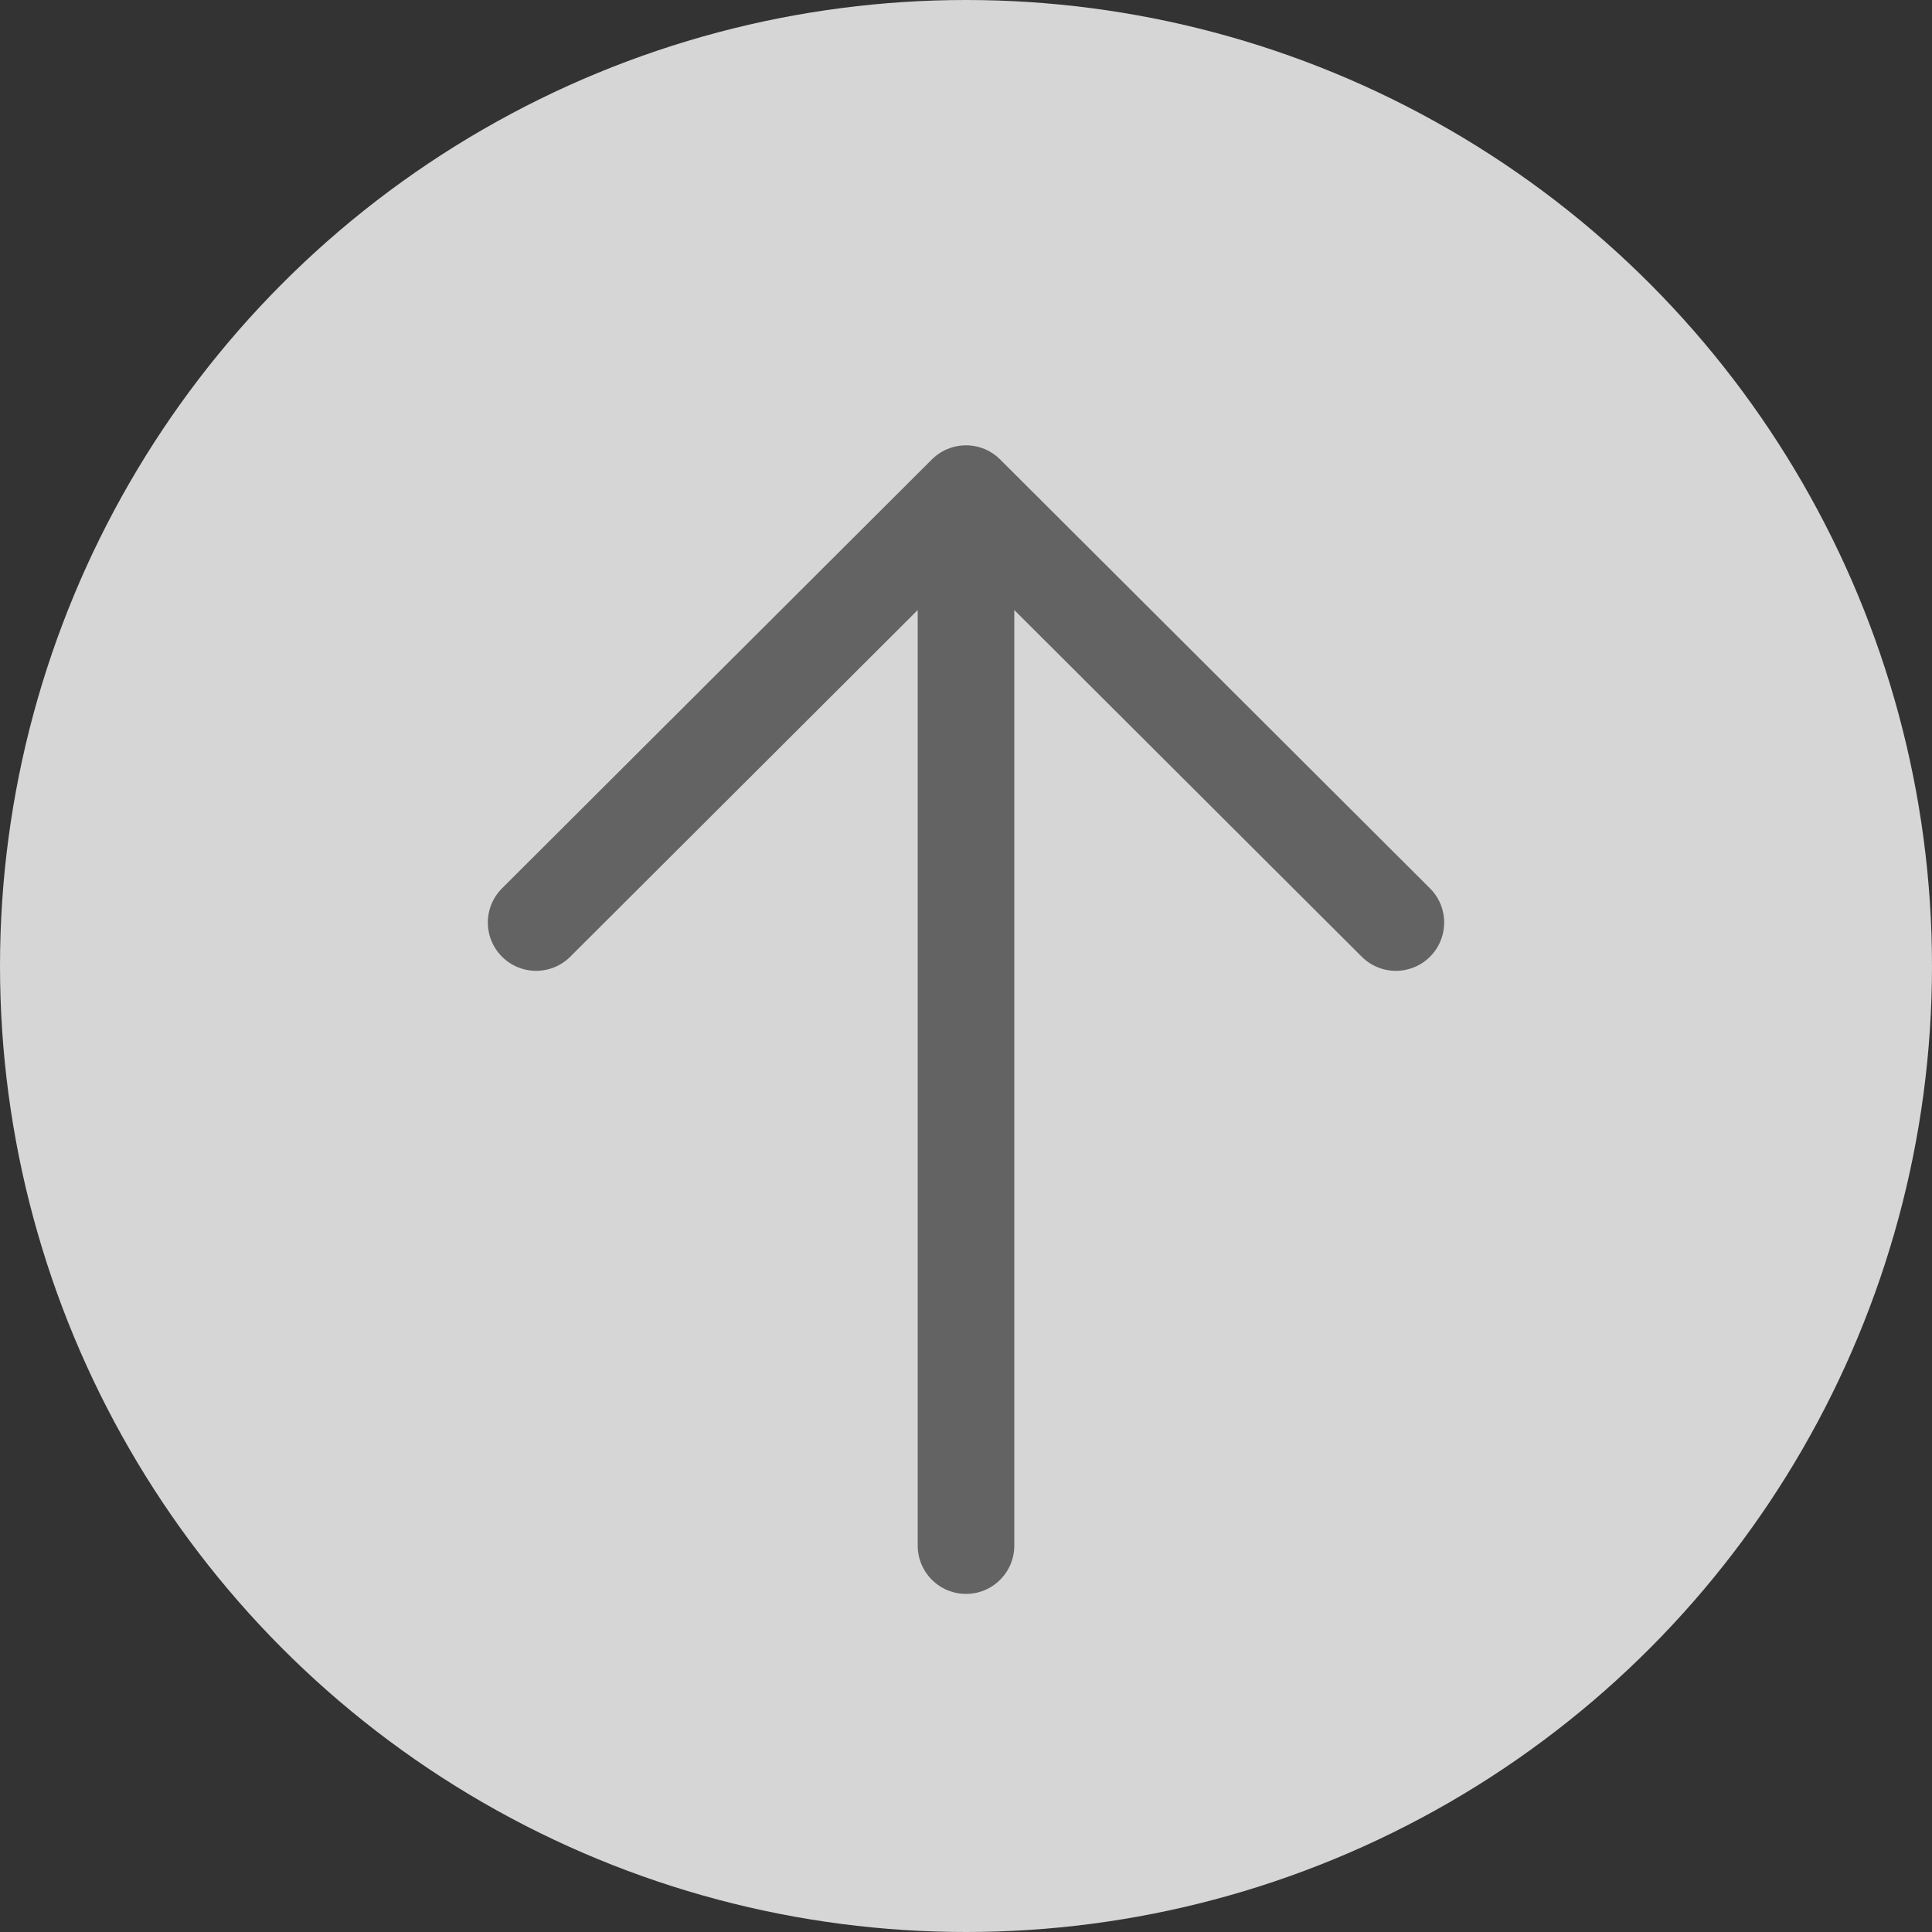 <svg xmlns="http://www.w3.org/2000/svg" viewBox="0 0 20 20"><rect x="0" y="0" width="20" height="20" fill="#333333" stroke="none"/><defs><style>.cls-1{fill:#f2f2f2;opacity:0.85;}.cls-2{fill:none;stroke:#636363;stroke-linecap:round;stroke-linejoin:round;}</style></defs><title>вернуться наверх</title><g id="Layer_2" data-name="Layer 2"><g id="Layer_1-2" data-name="Layer 1"><circle class="cls-1" cx="10" cy="10" r="10"/><polyline class="cls-2" points="5.55 9.55 10 5.11 14.45 9.55"/><line class="cls-2" x1="10" y1="16" x2="10" y2="5.5"/></g></g></svg>